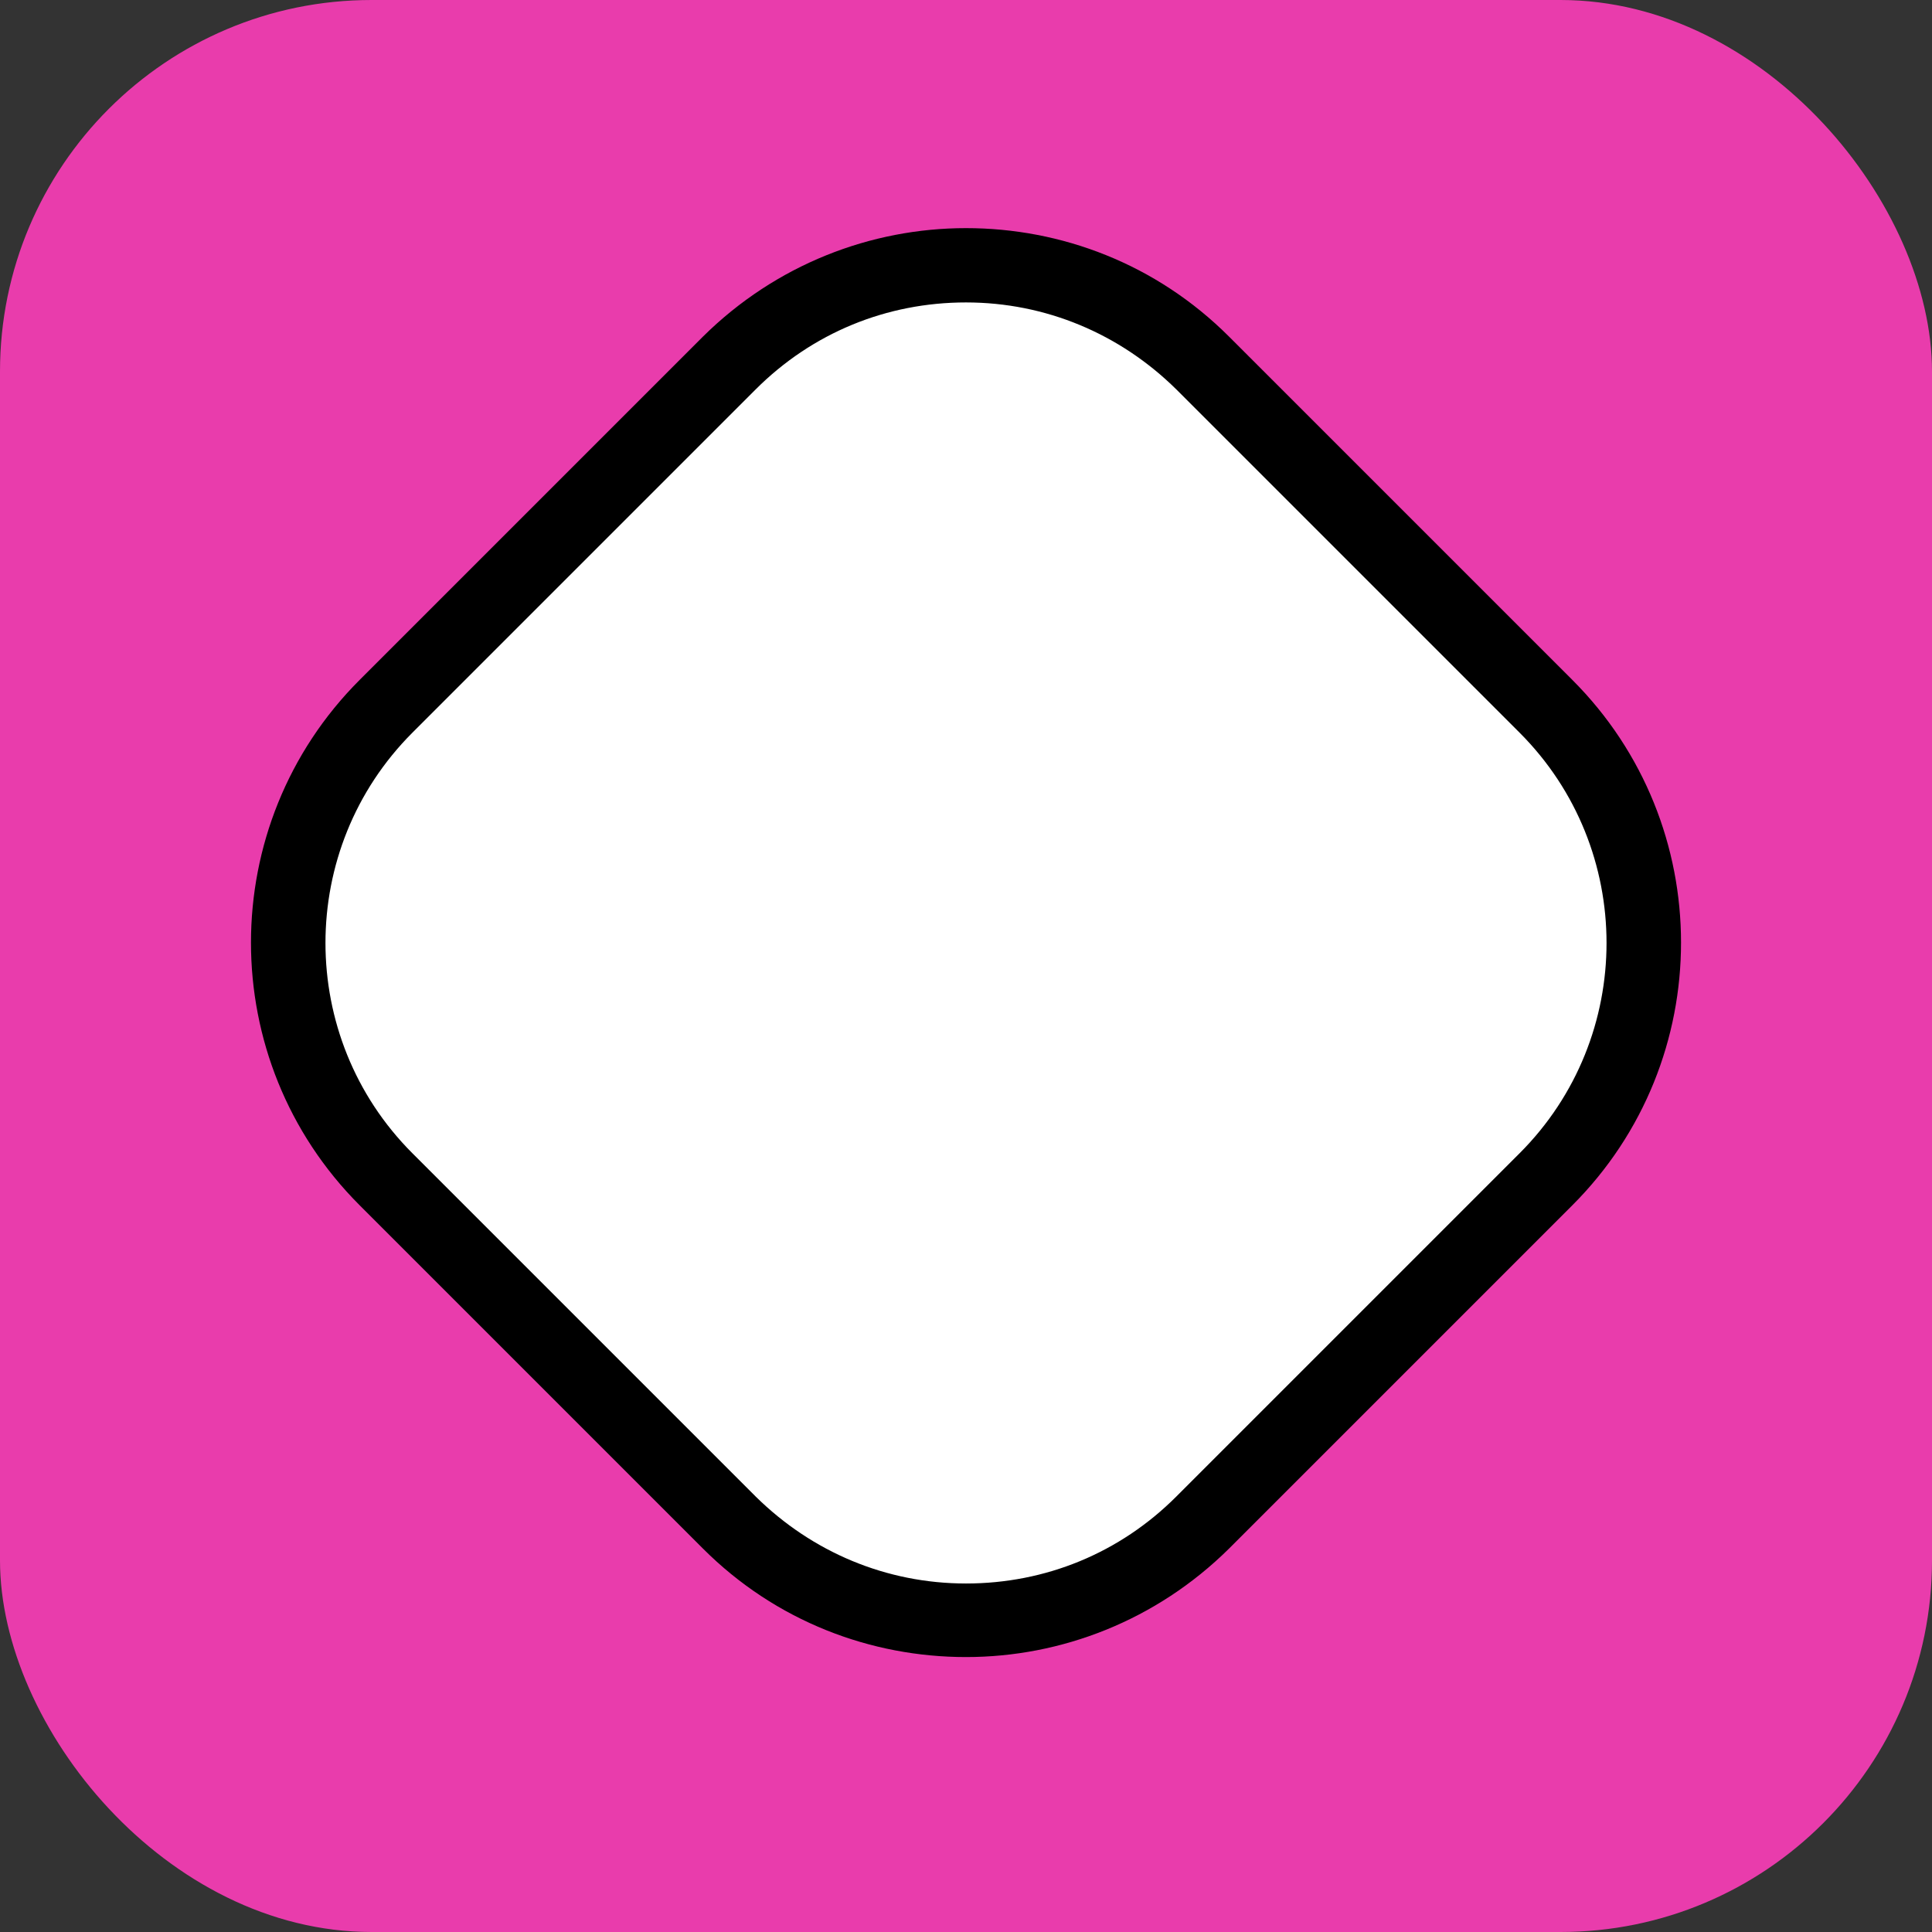 <?xml version="1.0" encoding="UTF-8"?><svg id="Layer_2" xmlns="http://www.w3.org/2000/svg" viewBox="0 0 26 26">
  <rect x="0" y="0" width="26" height="26" fill="#333333" stroke="none"/>
  <defs>
    <style>
      .exotic-svg-1 {
        fill: #e93cac;
      }

      .exotic-svg-2 {
        fill: #fff;
      }
    </style>
  </defs>
  <g id="Layer_2-2">
    <rect class="exotic-svg-1" width="26" height="26" rx="5" ry="5" />
    <g>
      <path class="exotic-svg-2"
        d="M13,21.81c-1.2,0-2.33-.47-3.18-1.32l-4.62-4.62c-1.75-1.75-1.75-4.61,0-6.36l4.62-4.62c.85-.85,1.98-1.32,3.18-1.32s2.33,.47,3.18,1.32l4.62,4.62c.85,.85,1.32,1.98,1.32,3.18s-.47,2.33-1.32,3.18l-4.62,4.62c-.85,.85-1.98,1.32-3.18,1.32Z" />
      <path
        d="M13,4.07c1.07,0,2.07,.42,2.83,1.17l4.62,4.62c1.56,1.56,1.56,4.1,0,5.66l-4.62,4.62c-.76,.76-1.76,1.17-2.83,1.17s-2.07-.42-2.83-1.17l-4.62-4.62c-1.56-1.56-1.56-4.1,0-5.66l4.62-4.62c.76-.76,1.76-1.17,2.83-1.17m0-1c-1.28,0-2.56,.49-3.54,1.46l-4.62,4.62c-1.95,1.95-1.95,5.12,0,7.07l4.62,4.62c.98,.98,2.26,1.46,3.54,1.46s2.56-.49,3.54-1.46l4.62-4.62c1.95-1.95,1.95-5.12,0-7.07l-4.62-4.62c-.98-.98-2.26-1.46-3.54-1.46h0Z" />
    </g>
  </g>
</svg>